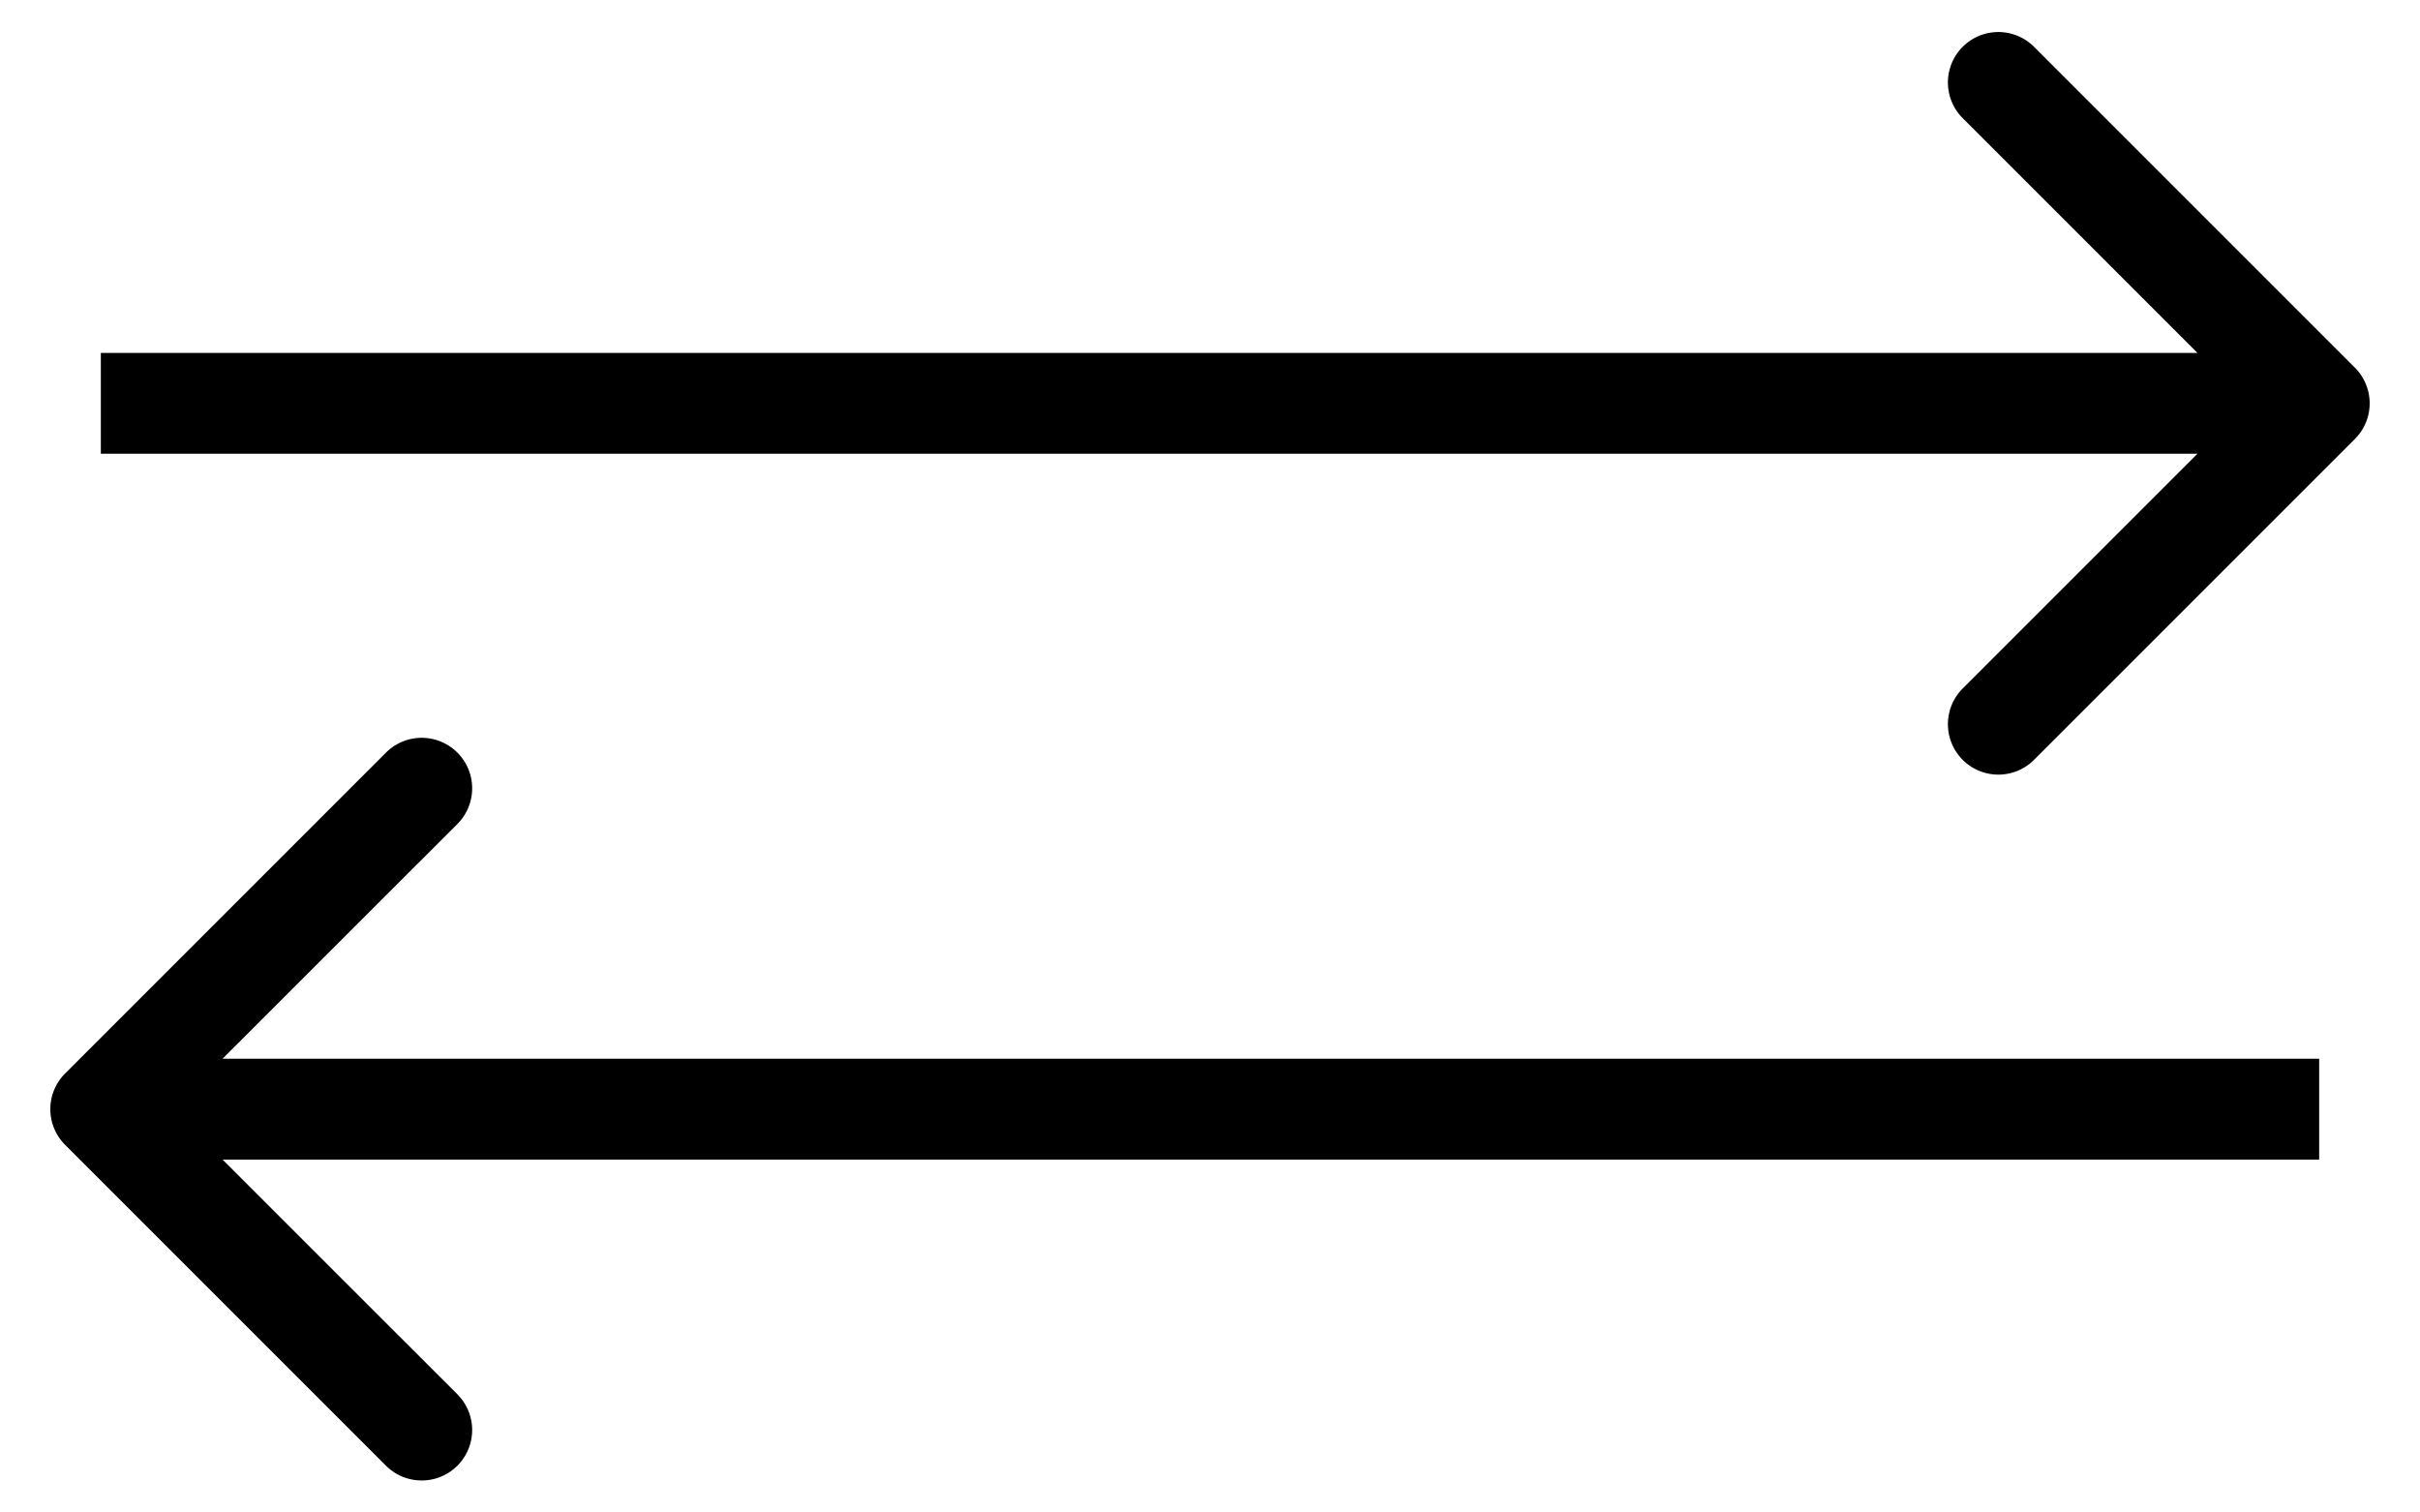 <svg width="24" height="15" viewBox="0 0 24 15" xmlns="http://www.w3.org/2000/svg"><path d="M23.354 4.354a.5.5 0 0 0 0-.708L20.172.464a.5.5 0 1 0-.707.708L22.293 4l-2.828 2.828a.5.5 0 1 0 .707.708l3.182-3.182zM1 4v.5h10.739v-1H1V4zm10.738.5H23v-1H11.738v1zM.646 11.354a.5.5 0 0 1 0-.708l3.182-3.182a.5.5 0 1 1 .708.708L1.707 11l2.829 2.828a.5.5 0 0 1-.708.708L.646 11.354zM23 11v.5H12.262v-1H23v.5zm-10.738.5H1v-1h11.263v1z"/></svg>